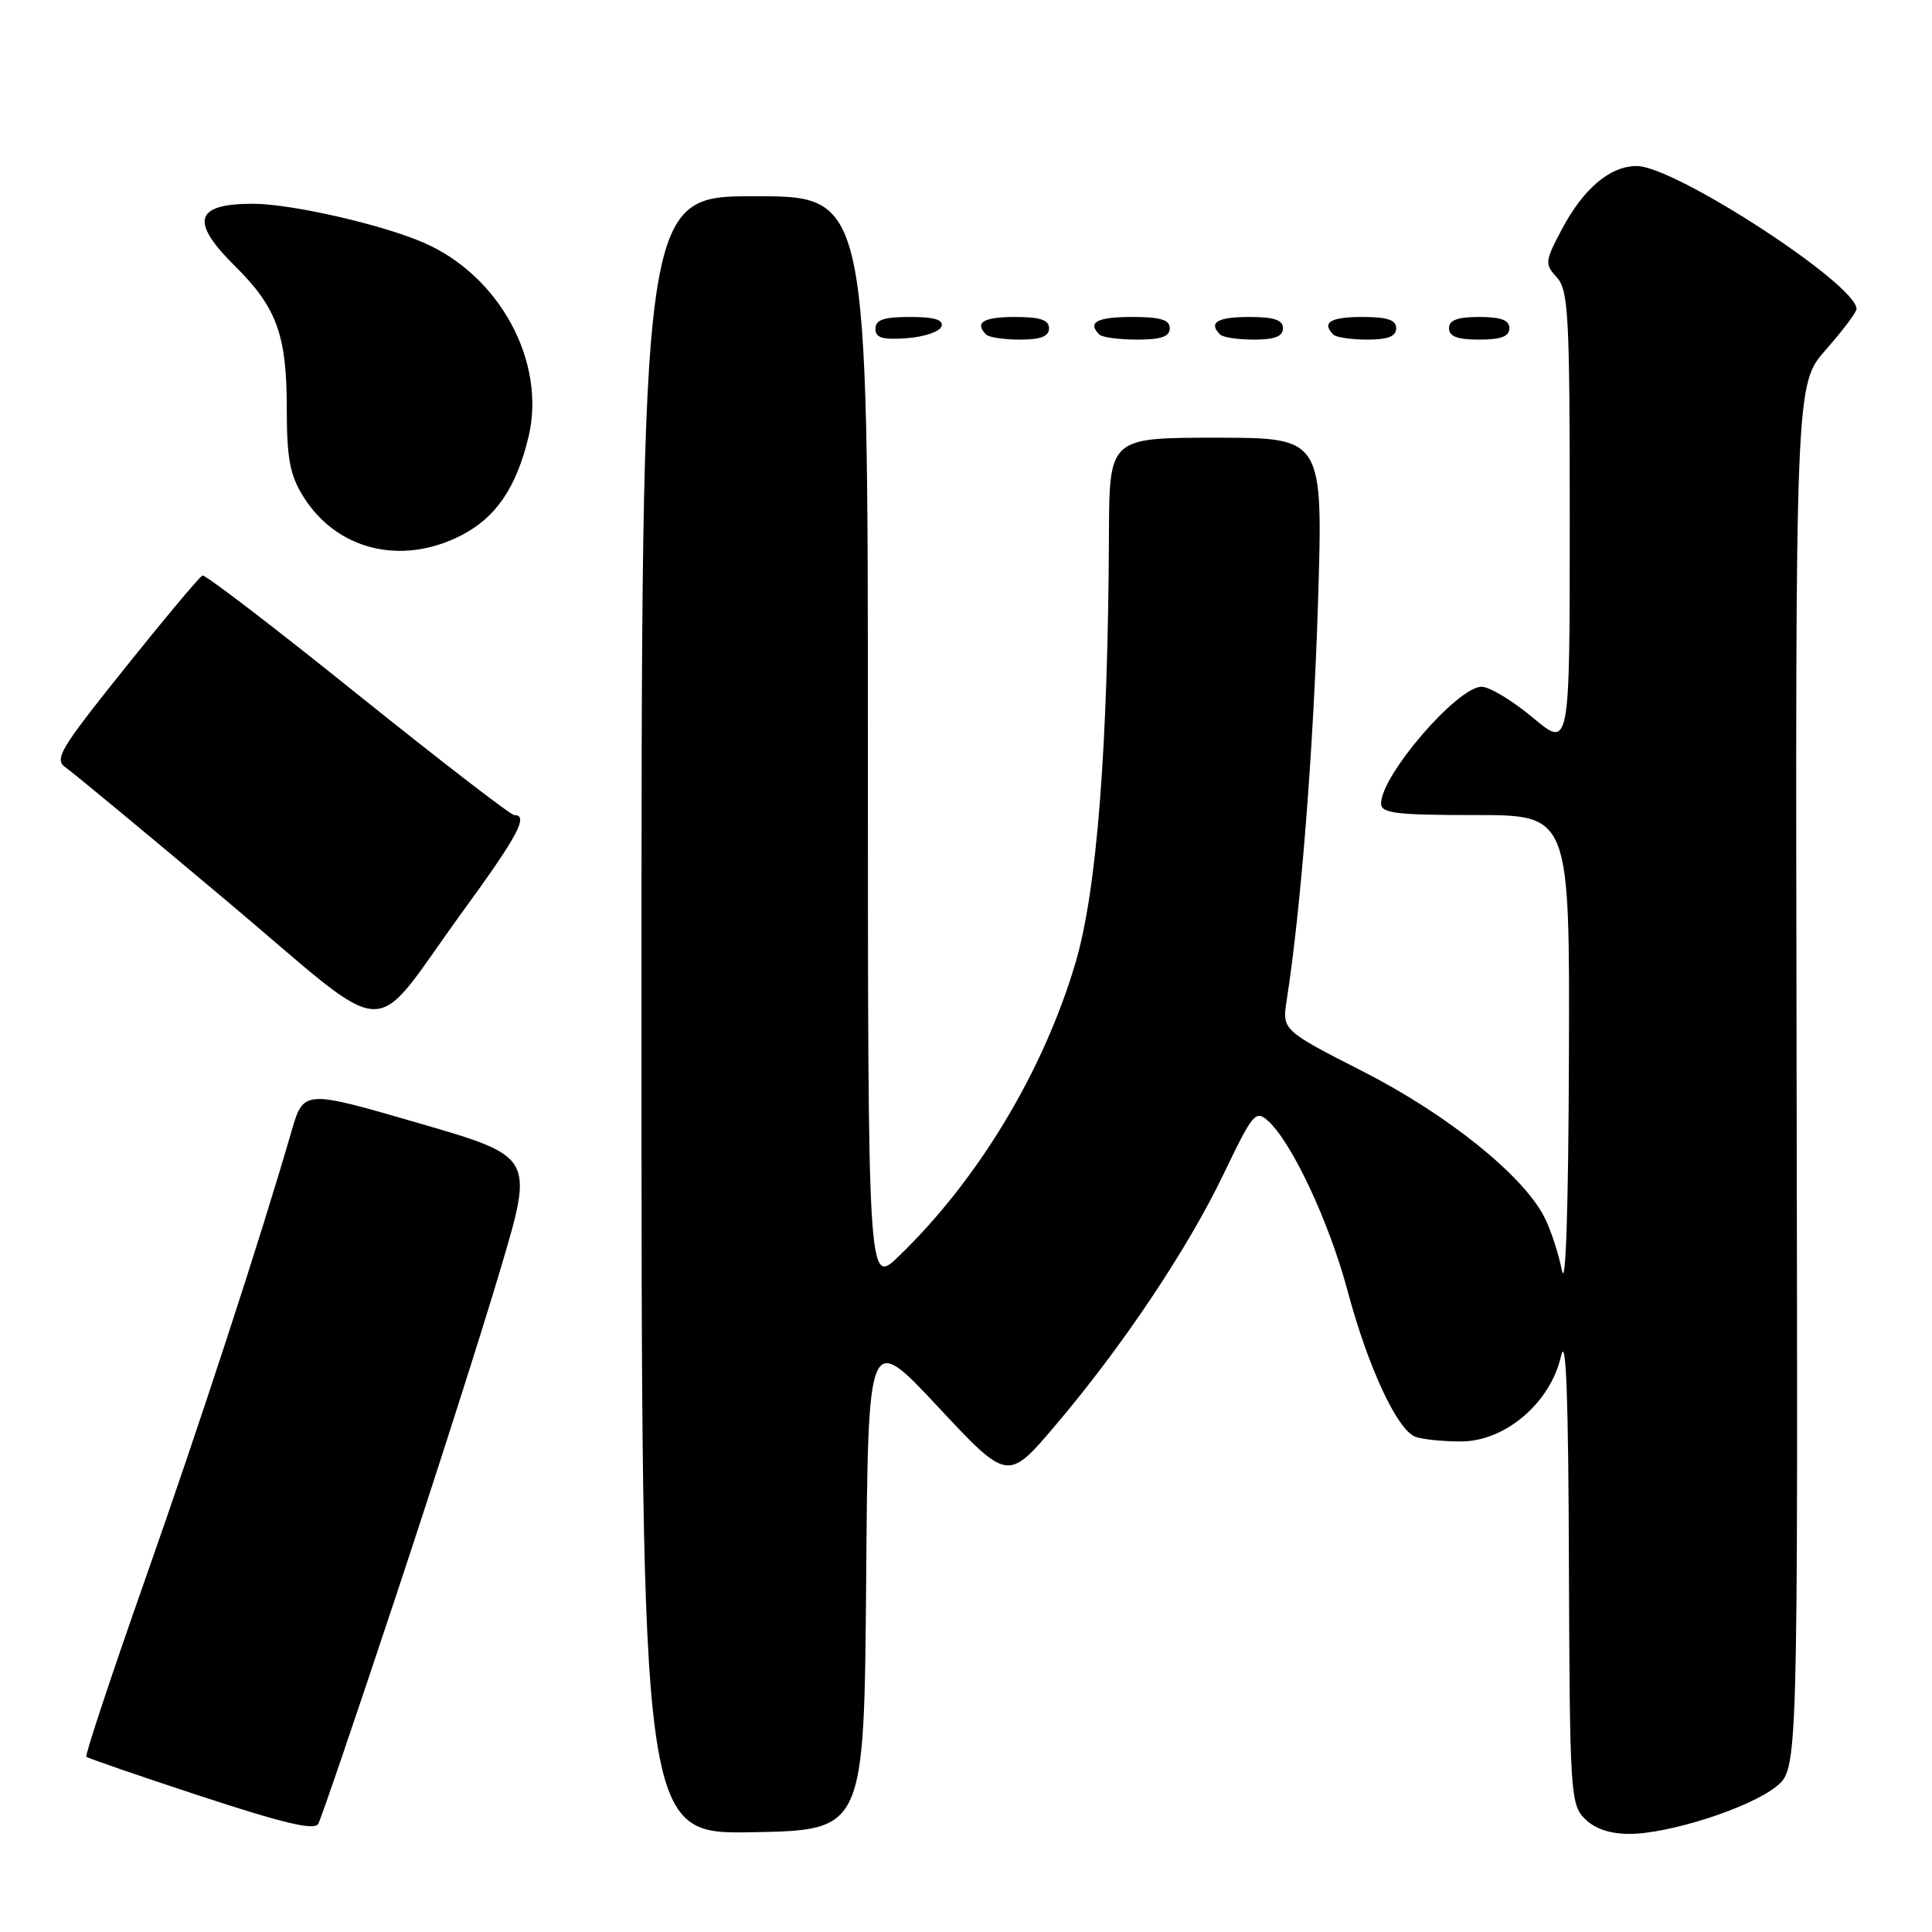 <?xml version="1.0" encoding="UTF-8" standalone="no"?>
<!DOCTYPE svg PUBLIC "-//W3C//DTD SVG 1.1//EN" "http://www.w3.org/Graphics/SVG/1.1/DTD/svg11.dtd" >
<svg xmlns="http://www.w3.org/2000/svg" xmlns:xlink="http://www.w3.org/1999/xlink" version="1.1" viewBox="0 0 256 256">
 <g >
 <path fill="currentColor"
d=" M 52.47 211.47 C 57.76 195.54 64.03 175.92 66.40 167.88 C 70.73 153.25 70.73 153.25 55.47 148.82 C 40.22 144.39 40.22 144.39 38.61 149.95 C 34.52 164.09 26.55 188.50 19.17 209.46 C 14.72 222.09 11.25 232.58 11.44 232.78 C 11.64 232.97 18.48 235.33 26.64 238.01 C 37.63 241.62 41.66 242.57 42.17 241.67 C 42.55 240.99 47.18 227.40 52.47 211.47 Z  M 114.77 209.50 C 115.03 176.50 115.03 176.50 124.28 186.40 C 133.53 196.30 133.53 196.30 139.82 188.90 C 148.73 178.41 157.38 165.49 162.16 155.51 C 166.01 147.49 166.39 147.04 168.03 148.53 C 171.19 151.39 176.13 161.94 178.56 171.04 C 181.27 181.15 185.12 189.45 187.54 190.38 C 188.43 190.72 191.15 191.00 193.58 191.00 C 199.45 191.00 205.46 185.87 206.85 179.67 C 207.51 176.75 207.82 184.99 207.89 207.25 C 208.00 237.59 208.09 239.09 210.00 241.00 C 211.32 242.32 213.33 243.00 215.89 243.00 C 221.18 243.00 231.86 239.55 235.37 236.72 C 238.24 234.40 238.24 234.40 238.06 142.67 C 237.89 50.93 237.89 50.93 241.94 46.33 C 244.18 43.79 246.00 41.37 246.00 40.94 C 246.00 37.66 221.92 22.00 216.88 22.00 C 213.34 22.00 209.83 24.97 206.96 30.37 C 204.70 34.64 204.66 34.97 206.29 36.76 C 207.83 38.46 208.00 41.75 208.00 68.92 C 208.00 99.19 208.00 99.19 203.11 95.09 C 200.42 92.84 197.37 91.00 196.32 91.00 C 193.11 91.00 183.00 102.74 183.00 106.46 C 183.00 107.76 184.93 108.00 195.50 108.00 C 208.00 108.00 208.00 108.00 207.89 140.25 C 207.82 160.21 207.47 170.91 206.96 168.33 C 206.50 166.03 205.45 162.84 204.62 161.24 C 201.75 155.68 191.79 147.69 180.65 142.00 C 169.88 136.50 169.88 136.50 170.50 132.50 C 172.37 120.52 174.04 99.28 174.64 79.91 C 175.32 58.00 175.32 58.00 161.16 58.00 C 147.00 58.00 147.00 58.00 146.94 70.75 C 146.82 99.01 145.35 117.93 142.53 127.50 C 138.29 141.90 129.64 156.28 119.10 166.45 C 115.00 170.41 115.00 170.41 115.00 98.20 C 115.00 26.00 115.00 26.00 100.00 26.00 C 85.00 26.00 85.00 26.00 85.00 134.53 C 85.00 243.05 85.00 243.05 99.75 242.78 C 114.50 242.50 114.50 242.50 114.77 209.50 Z  M 61.34 120.74 C 68.61 110.77 70.09 108.00 68.14 108.00 C 67.67 108.00 58.34 100.80 47.39 92.01 C 36.45 83.21 27.20 76.12 26.83 76.26 C 26.47 76.39 21.85 81.90 16.57 88.50 C 7.86 99.38 7.13 100.61 8.73 101.72 C 9.70 102.39 19.27 110.32 30.00 119.34 C 52.61 138.36 48.64 138.18 61.34 120.74 Z  M 61.08 70.96 C 65.70 68.60 68.40 64.65 70.03 57.89 C 72.41 47.94 66.20 36.48 56.06 32.12 C 50.46 29.71 38.52 27.00 33.52 27.00 C 25.81 27.00 25.14 29.31 31.11 35.23 C 36.67 40.73 38.00 44.38 38.00 54.10 C 38.00 60.70 38.41 62.93 40.15 65.73 C 44.55 72.87 53.14 75.01 61.08 70.96 Z  M 124.76 43.25 C 125.04 42.37 123.80 42.00 120.58 42.00 C 117.10 42.00 116.00 42.37 116.00 43.56 C 116.00 44.77 116.93 45.05 120.17 44.81 C 122.47 44.64 124.53 43.94 124.76 43.25 Z  M 139.00 43.50 C 139.00 42.39 137.83 42.00 134.50 42.00 C 130.30 42.00 129.08 42.74 130.67 44.33 C 131.03 44.70 133.06 45.00 135.17 45.00 C 137.91 45.00 139.00 44.57 139.00 43.50 Z  M 155.00 43.50 C 155.00 42.37 153.78 42.00 150.00 42.00 C 145.35 42.00 144.04 42.71 145.67 44.33 C 146.03 44.70 148.28 45.00 150.67 45.00 C 153.85 45.00 155.00 44.60 155.00 43.50 Z  M 170.00 43.50 C 170.00 42.39 168.83 42.00 165.50 42.00 C 161.30 42.00 160.08 42.74 161.67 44.33 C 162.03 44.70 164.06 45.00 166.17 45.00 C 168.91 45.00 170.00 44.57 170.00 43.50 Z  M 185.00 43.50 C 185.00 42.39 183.83 42.00 180.50 42.00 C 176.30 42.00 175.08 42.74 176.67 44.33 C 177.03 44.70 179.06 45.00 181.17 45.00 C 183.91 45.00 185.00 44.57 185.00 43.50 Z  M 200.00 43.50 C 200.00 42.42 198.89 42.00 196.00 42.00 C 193.11 42.00 192.00 42.42 192.00 43.50 C 192.00 44.58 193.11 45.00 196.00 45.00 C 198.89 45.00 200.00 44.58 200.00 43.50 Z "/>
</g>
</svg>